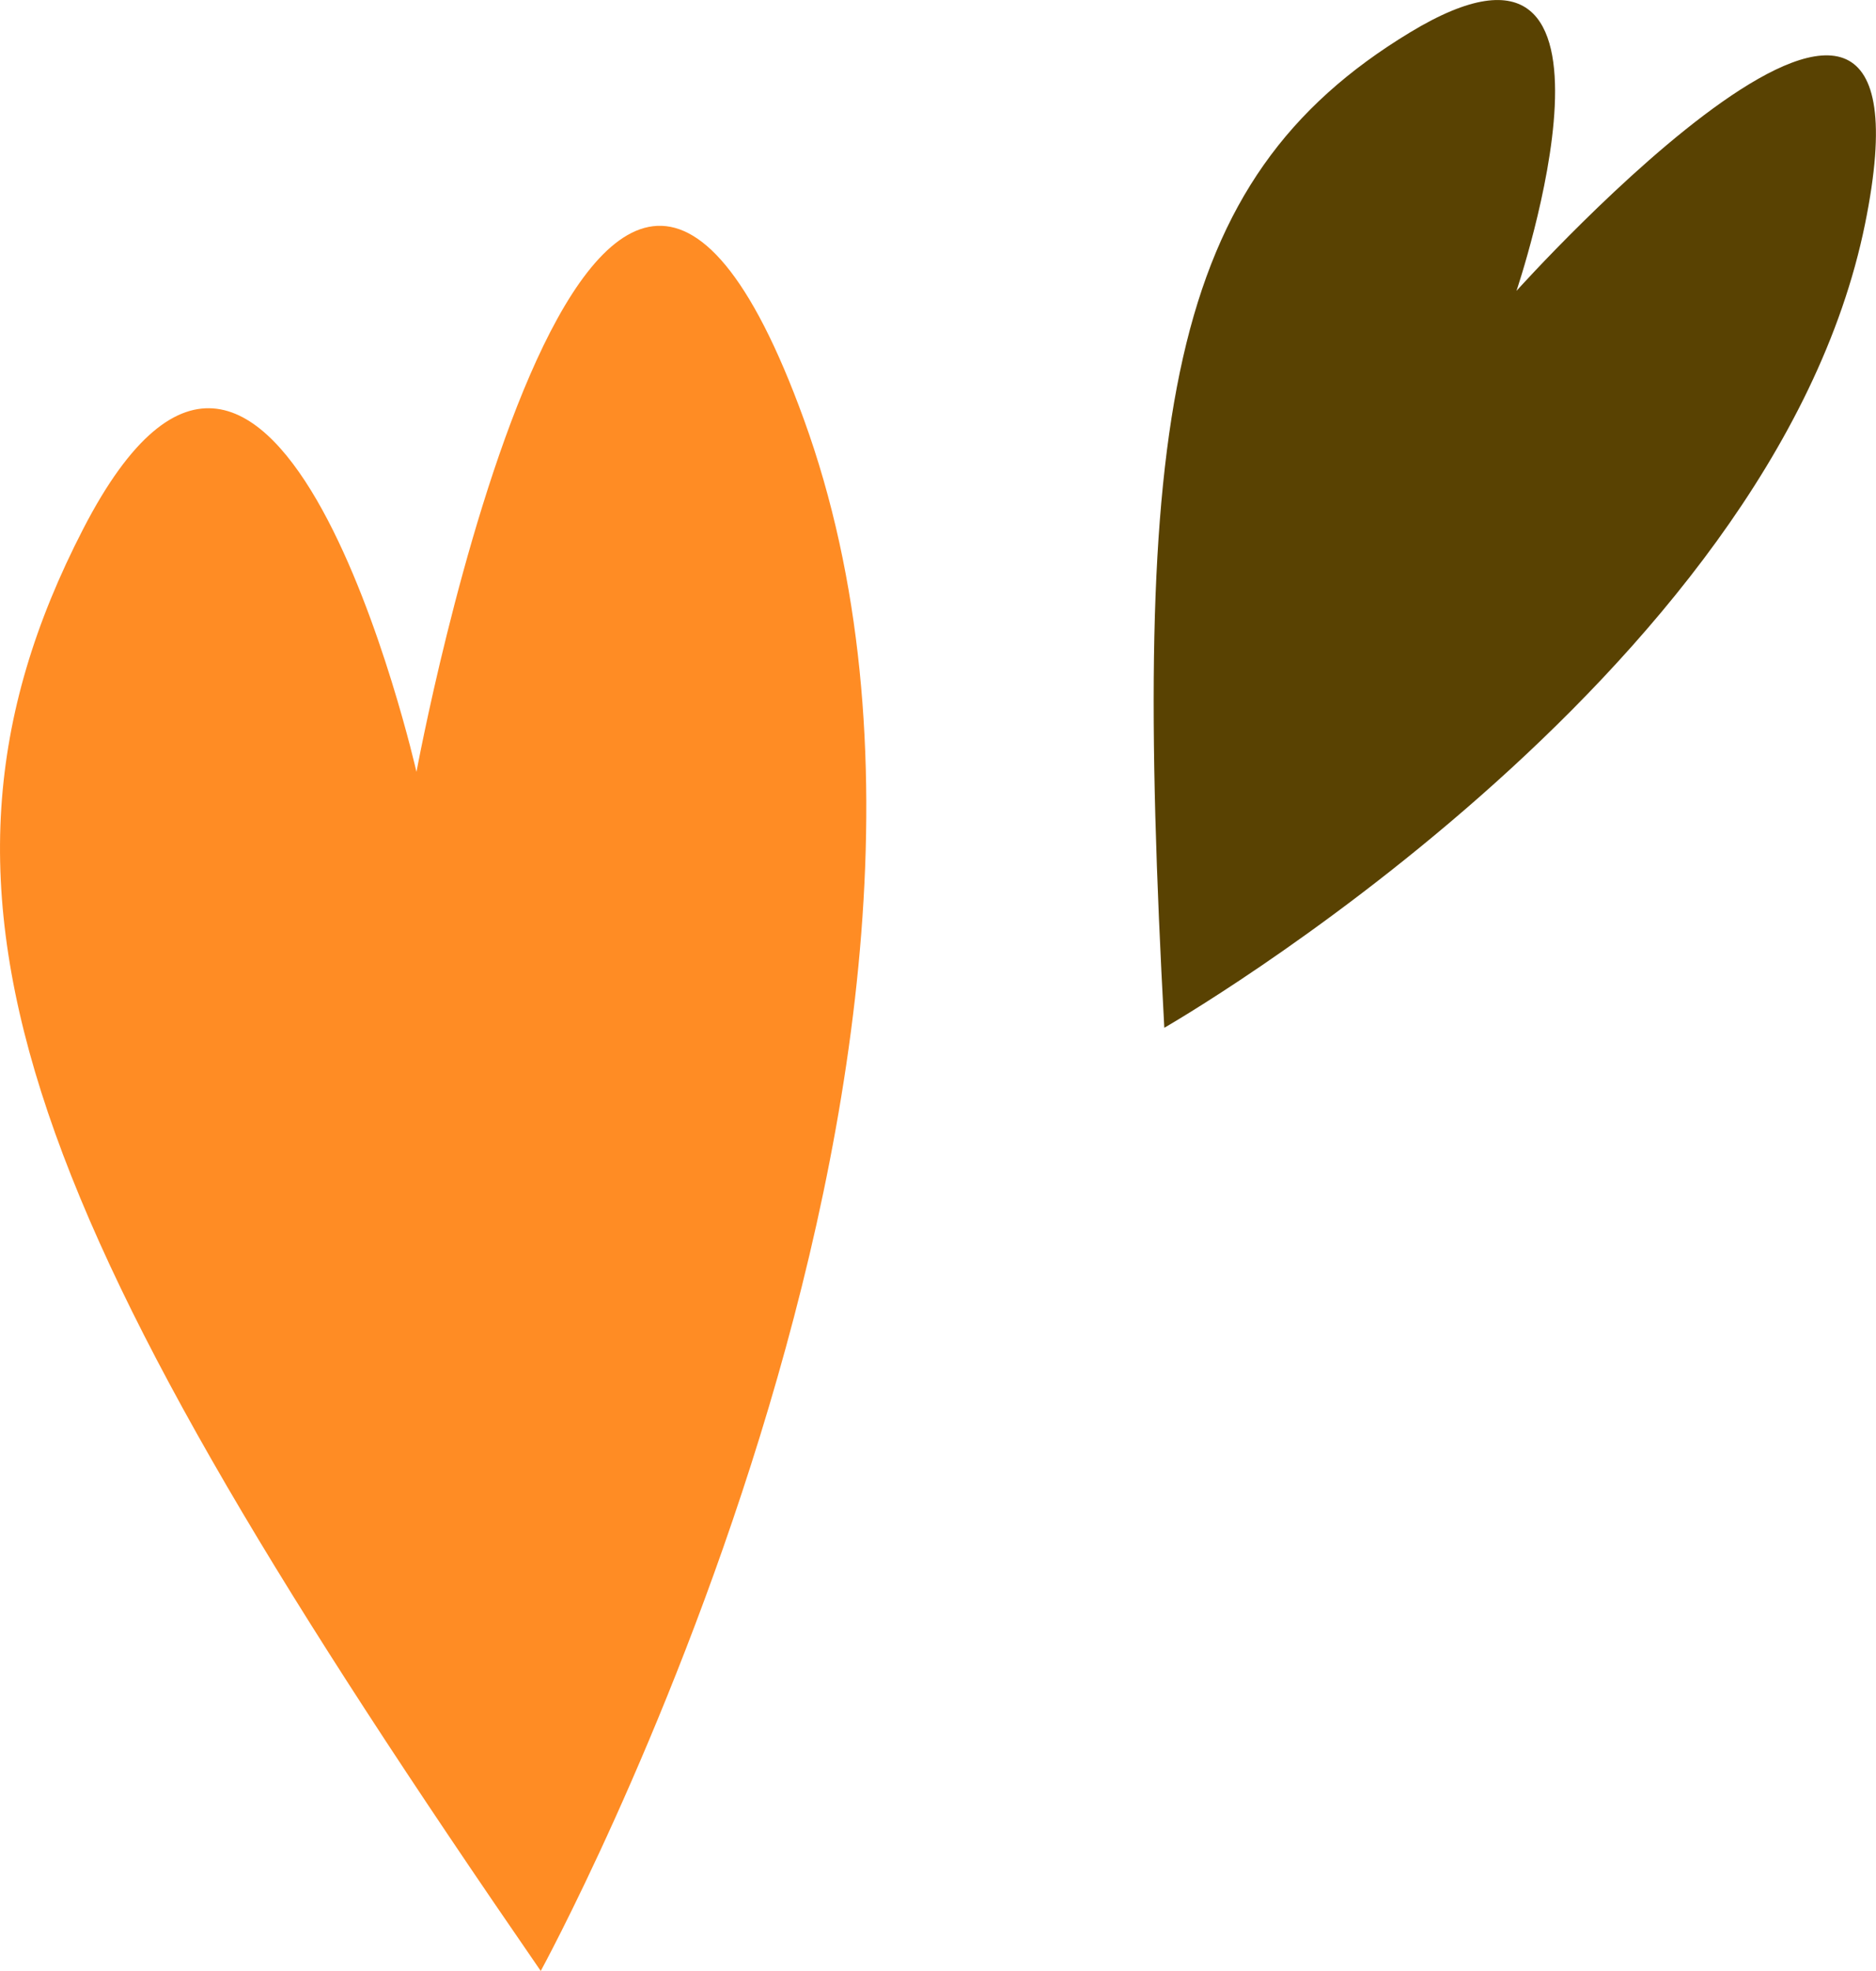 <svg version="1.1" id="图层_1" x="0px" y="0px" width="30.311px" height="31.827px" viewBox="0 0 30.311 31.827" enable-background="new 0 0 30.311 31.827" xml:space="preserve" xmlns="http://www.w3.org/2000/svg" xmlns:xlink="http://www.w3.org/1999/xlink" xmlns:xml="http://www.w3.org/XML/1998/namespace">
  <path fill="#FF8C24" d="M6.729,12.464c0,0-2.262-9.975-5.385-3.923c-3.125,6.051-0.855,11.324,7.393,23.285
	c0,0,8.029-14.672,4.248-25.063C9.533-2.721,6.729,12.464,6.729,12.464z" class="color c1"/>
  <path fill="#594202" d="M24.502,4.697c0,0,2.223-6.564-1.723-4.172c-3.947,2.391-4.502,6.241-3.967,16.071
	c0,0,9.83-5.638,11.322-12.98C31.496-3.086,24.502,4.697,24.502,4.697z" class="color c2"/>
</svg>